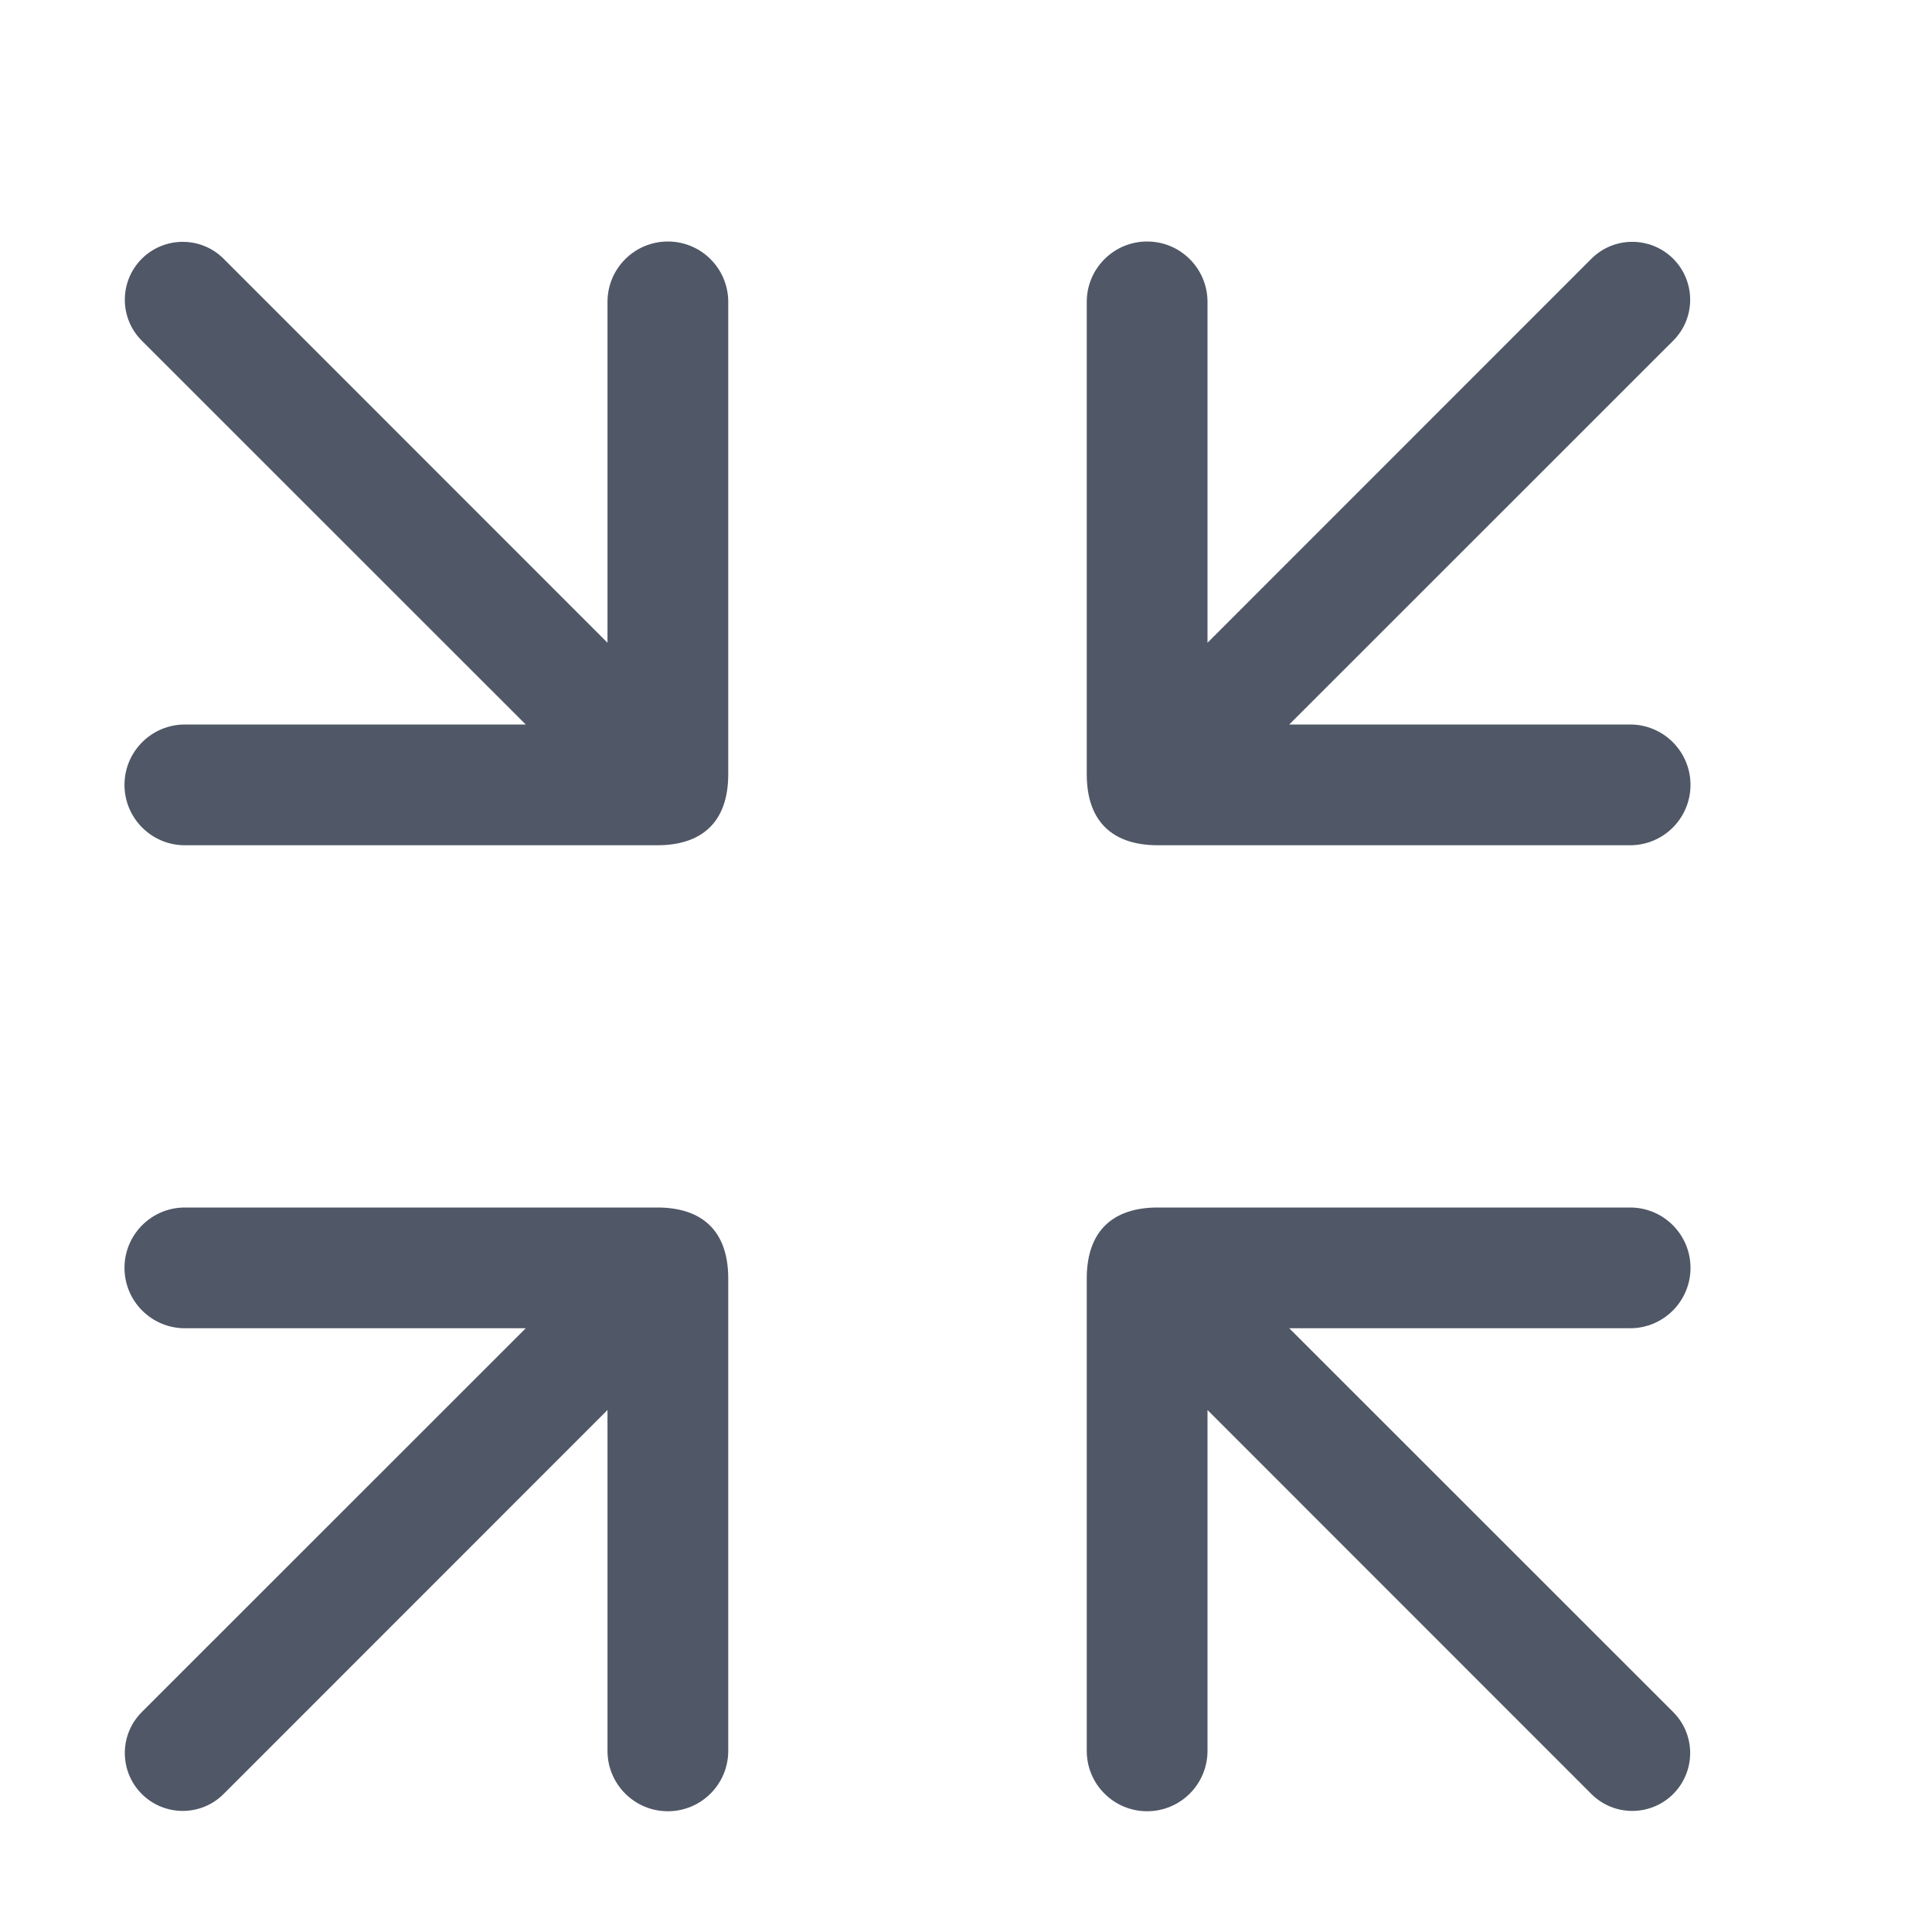 <?xml version="1.0" standalone="no"?><!DOCTYPE svg PUBLIC "-//W3C//DTD SVG 1.1//EN" "http://www.w3.org/Graphics/SVG/1.1/DTD/svg11.dtd"><svg class="icon" width="64px" height="64.00px" viewBox="0 0 1024 1024" version="1.1" xmlns="http://www.w3.org/2000/svg"><path fill="#505766" d="M576 677.632 576 928C576 945.664 590.336 960 608 960s32-14.336 32-32l0-180.672 203.456 203.52c11.968 11.968 31.36 11.968 43.392 0 11.968-12.032 11.968-31.424 0-43.392L683.328 704 864 704c17.664 0 32-14.336 32-32S881.664 640 864 640L613.632 640C590.272 640 576 652.032 576 677.632zM348.352 640 97.984 640c-17.664 0-32 14.336-32 32s14.336 32 32 32l180.672 0-203.52 203.456c-11.968 11.968-11.968 31.36 0 43.392 12.032 11.968 31.424 11.968 43.392 0l203.456-203.52L321.984 928c0 17.664 14.336 32 32 32s32-14.336 32-32l0-250.368C385.984 652.032 371.776 640 348.352 640zM613.632 448 864 448C881.664 448 896 433.664 896 416S881.664 384 864 384l-180.672 0 203.52-203.456c11.968-11.968 11.968-31.36 0-43.392-12.032-11.968-31.424-11.968-43.392 0L640 340.672 640 160C640 142.336 625.664 128 608 128S576 142.336 576 160l0 250.368C576 435.968 590.272 448 613.632 448zM385.984 410.368 385.984 160c0-17.664-14.336-32-32-32s-32 14.336-32 32l0 180.672-203.456-203.52c-11.968-11.968-31.36-11.968-43.392 0-11.968 12.032-11.968 31.424 0 43.392L278.656 384 97.984 384c-17.664 0-32 14.336-32 32S80.32 448 97.984 448l250.368 0C371.776 448 385.984 435.968 385.984 410.368z" /></svg>